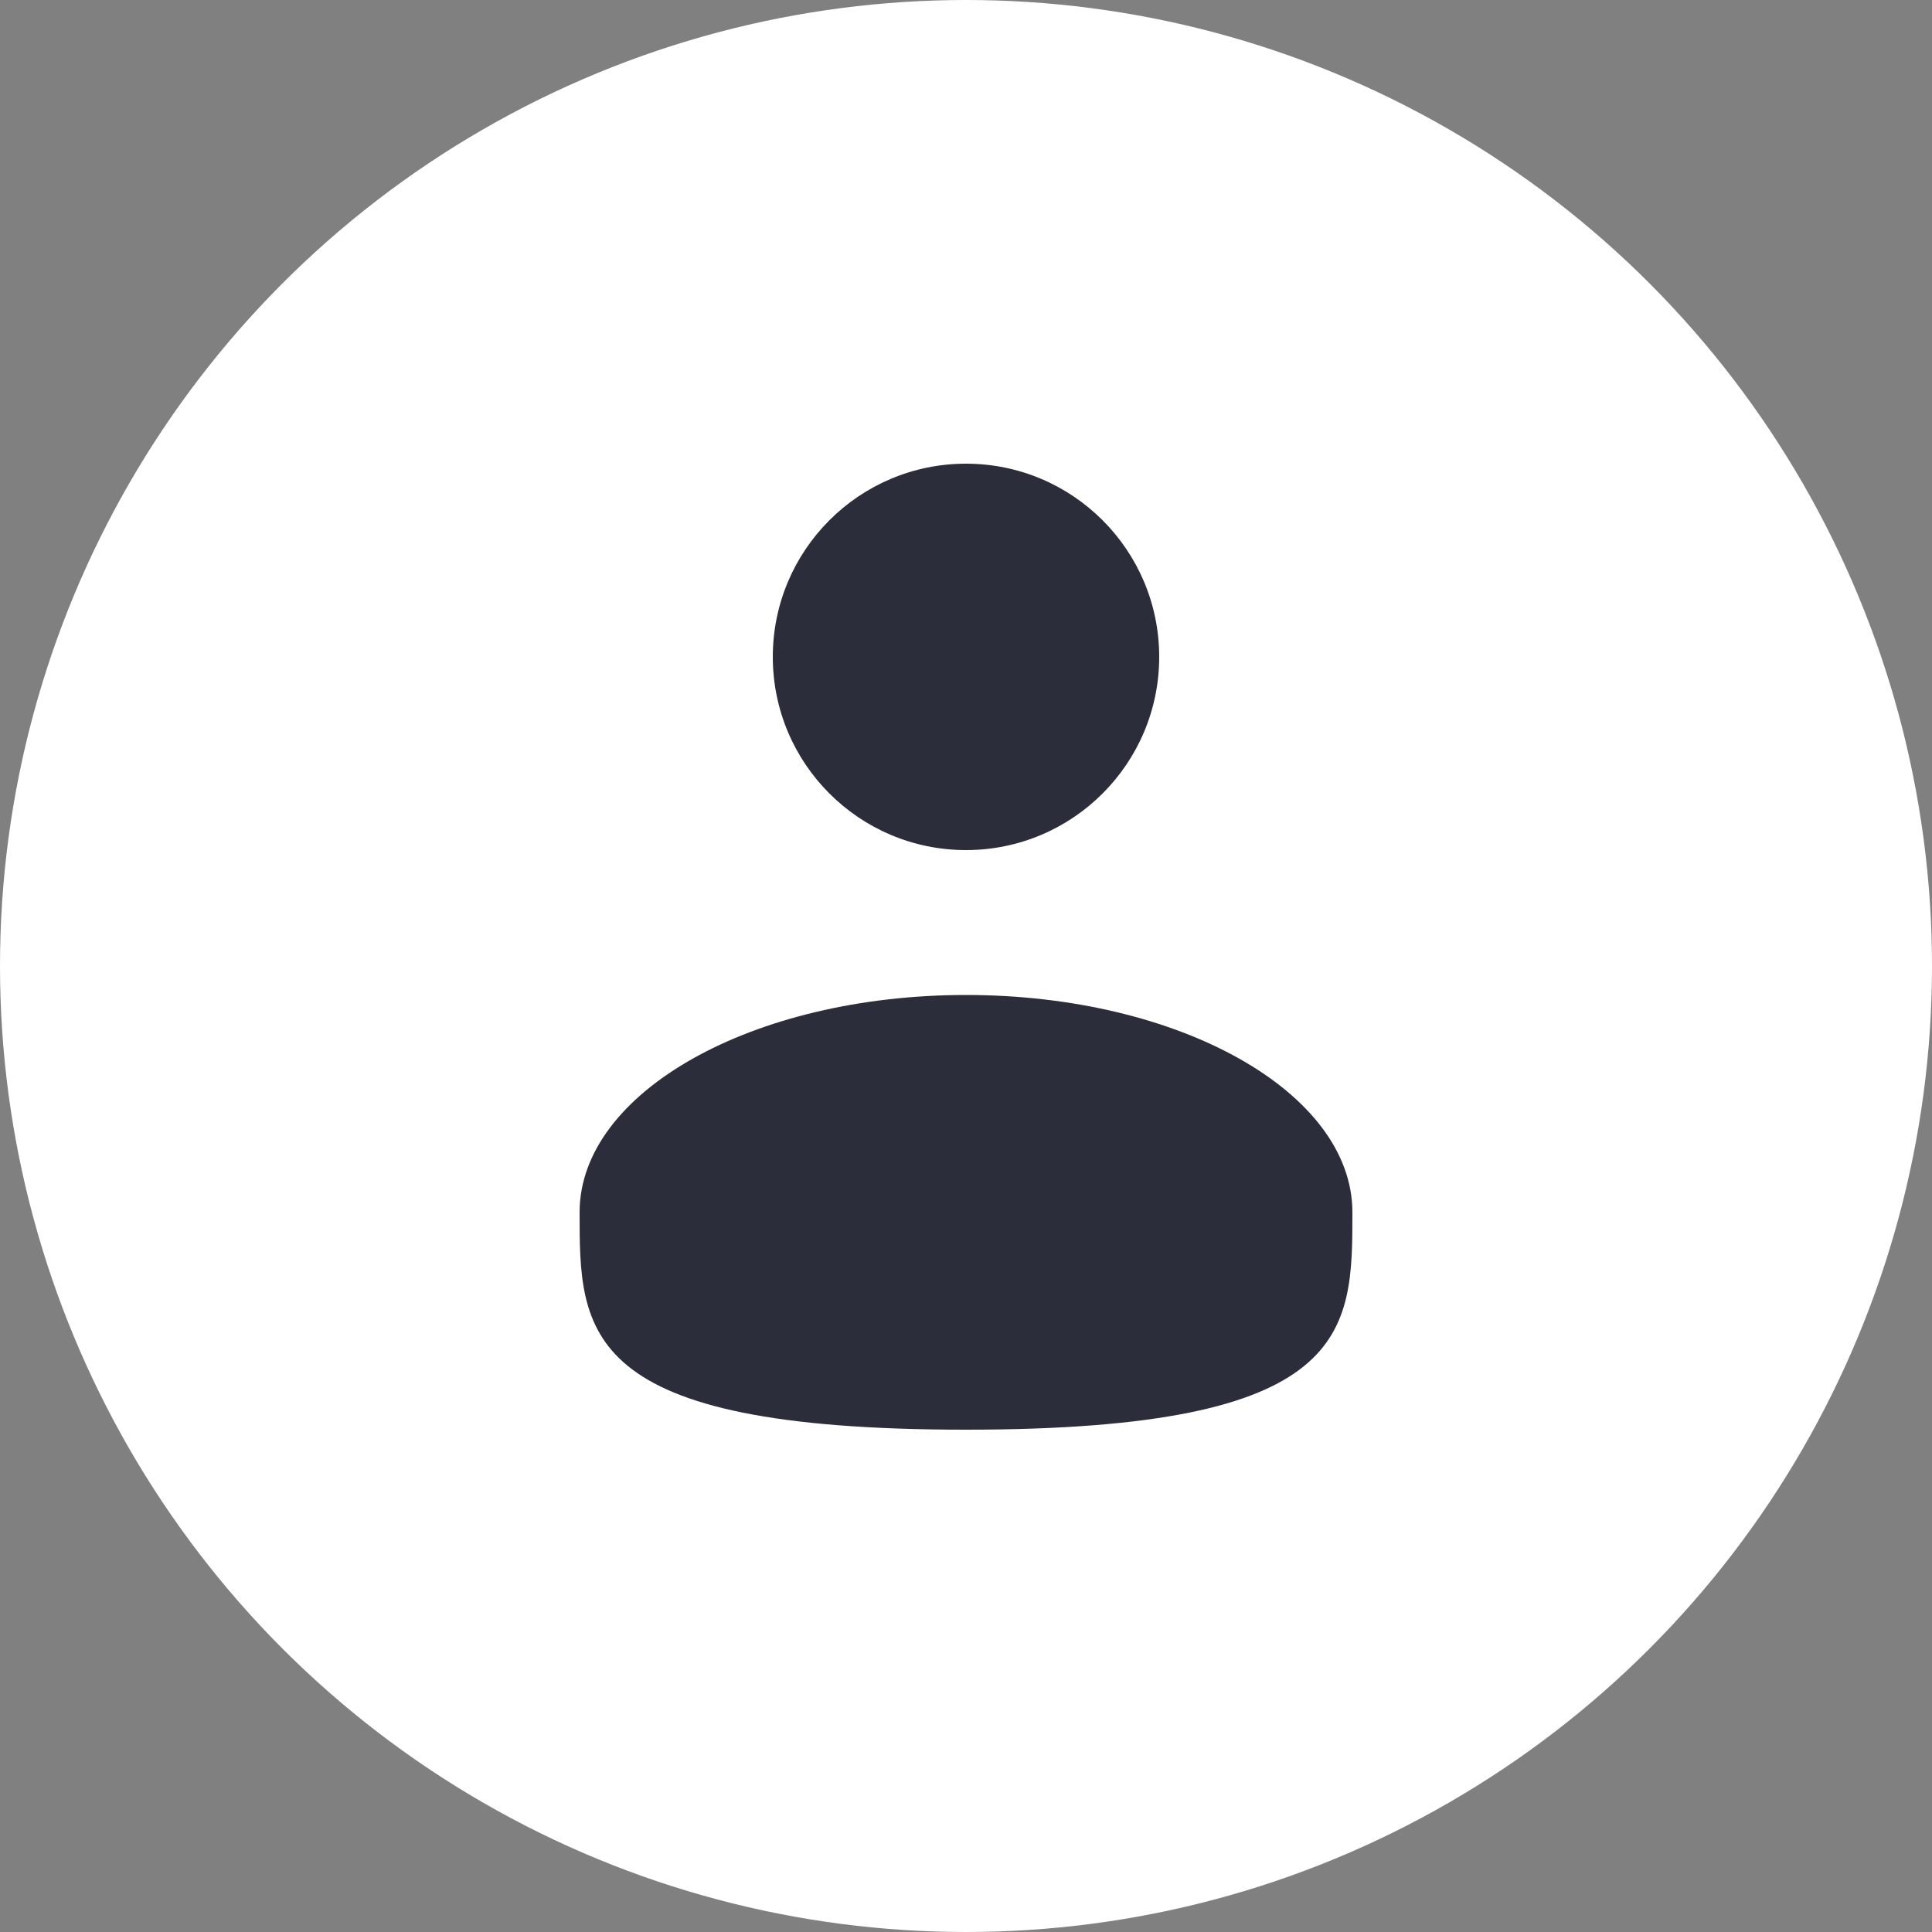 <svg width="50" height="50" viewBox="0 0 50 50" fill="none" xmlns="http://www.w3.org/2000/svg">
<rect x="0" y="0" width="50" height="50" fill="#808080" stroke="none"/>
<circle cx="25" cy="25" r="25" fill="white"/>
<path d="M25 22C27.761 22 30 19.761 30 17C30 14.239 27.761 12 25 12C22.239 12 20 14.239 20 17C20 19.761 22.239 22 25 22Z" fill="#2B2E3A"/>
<path d="M35 31.375C35 34.482 35 37 25 37C15 37 15 34.482 15 31.375C15 28.268 19.477 25.75 25 25.75C30.523 25.75 35 28.268 35 31.375Z" fill="#2B2E3A"/>
</svg>
